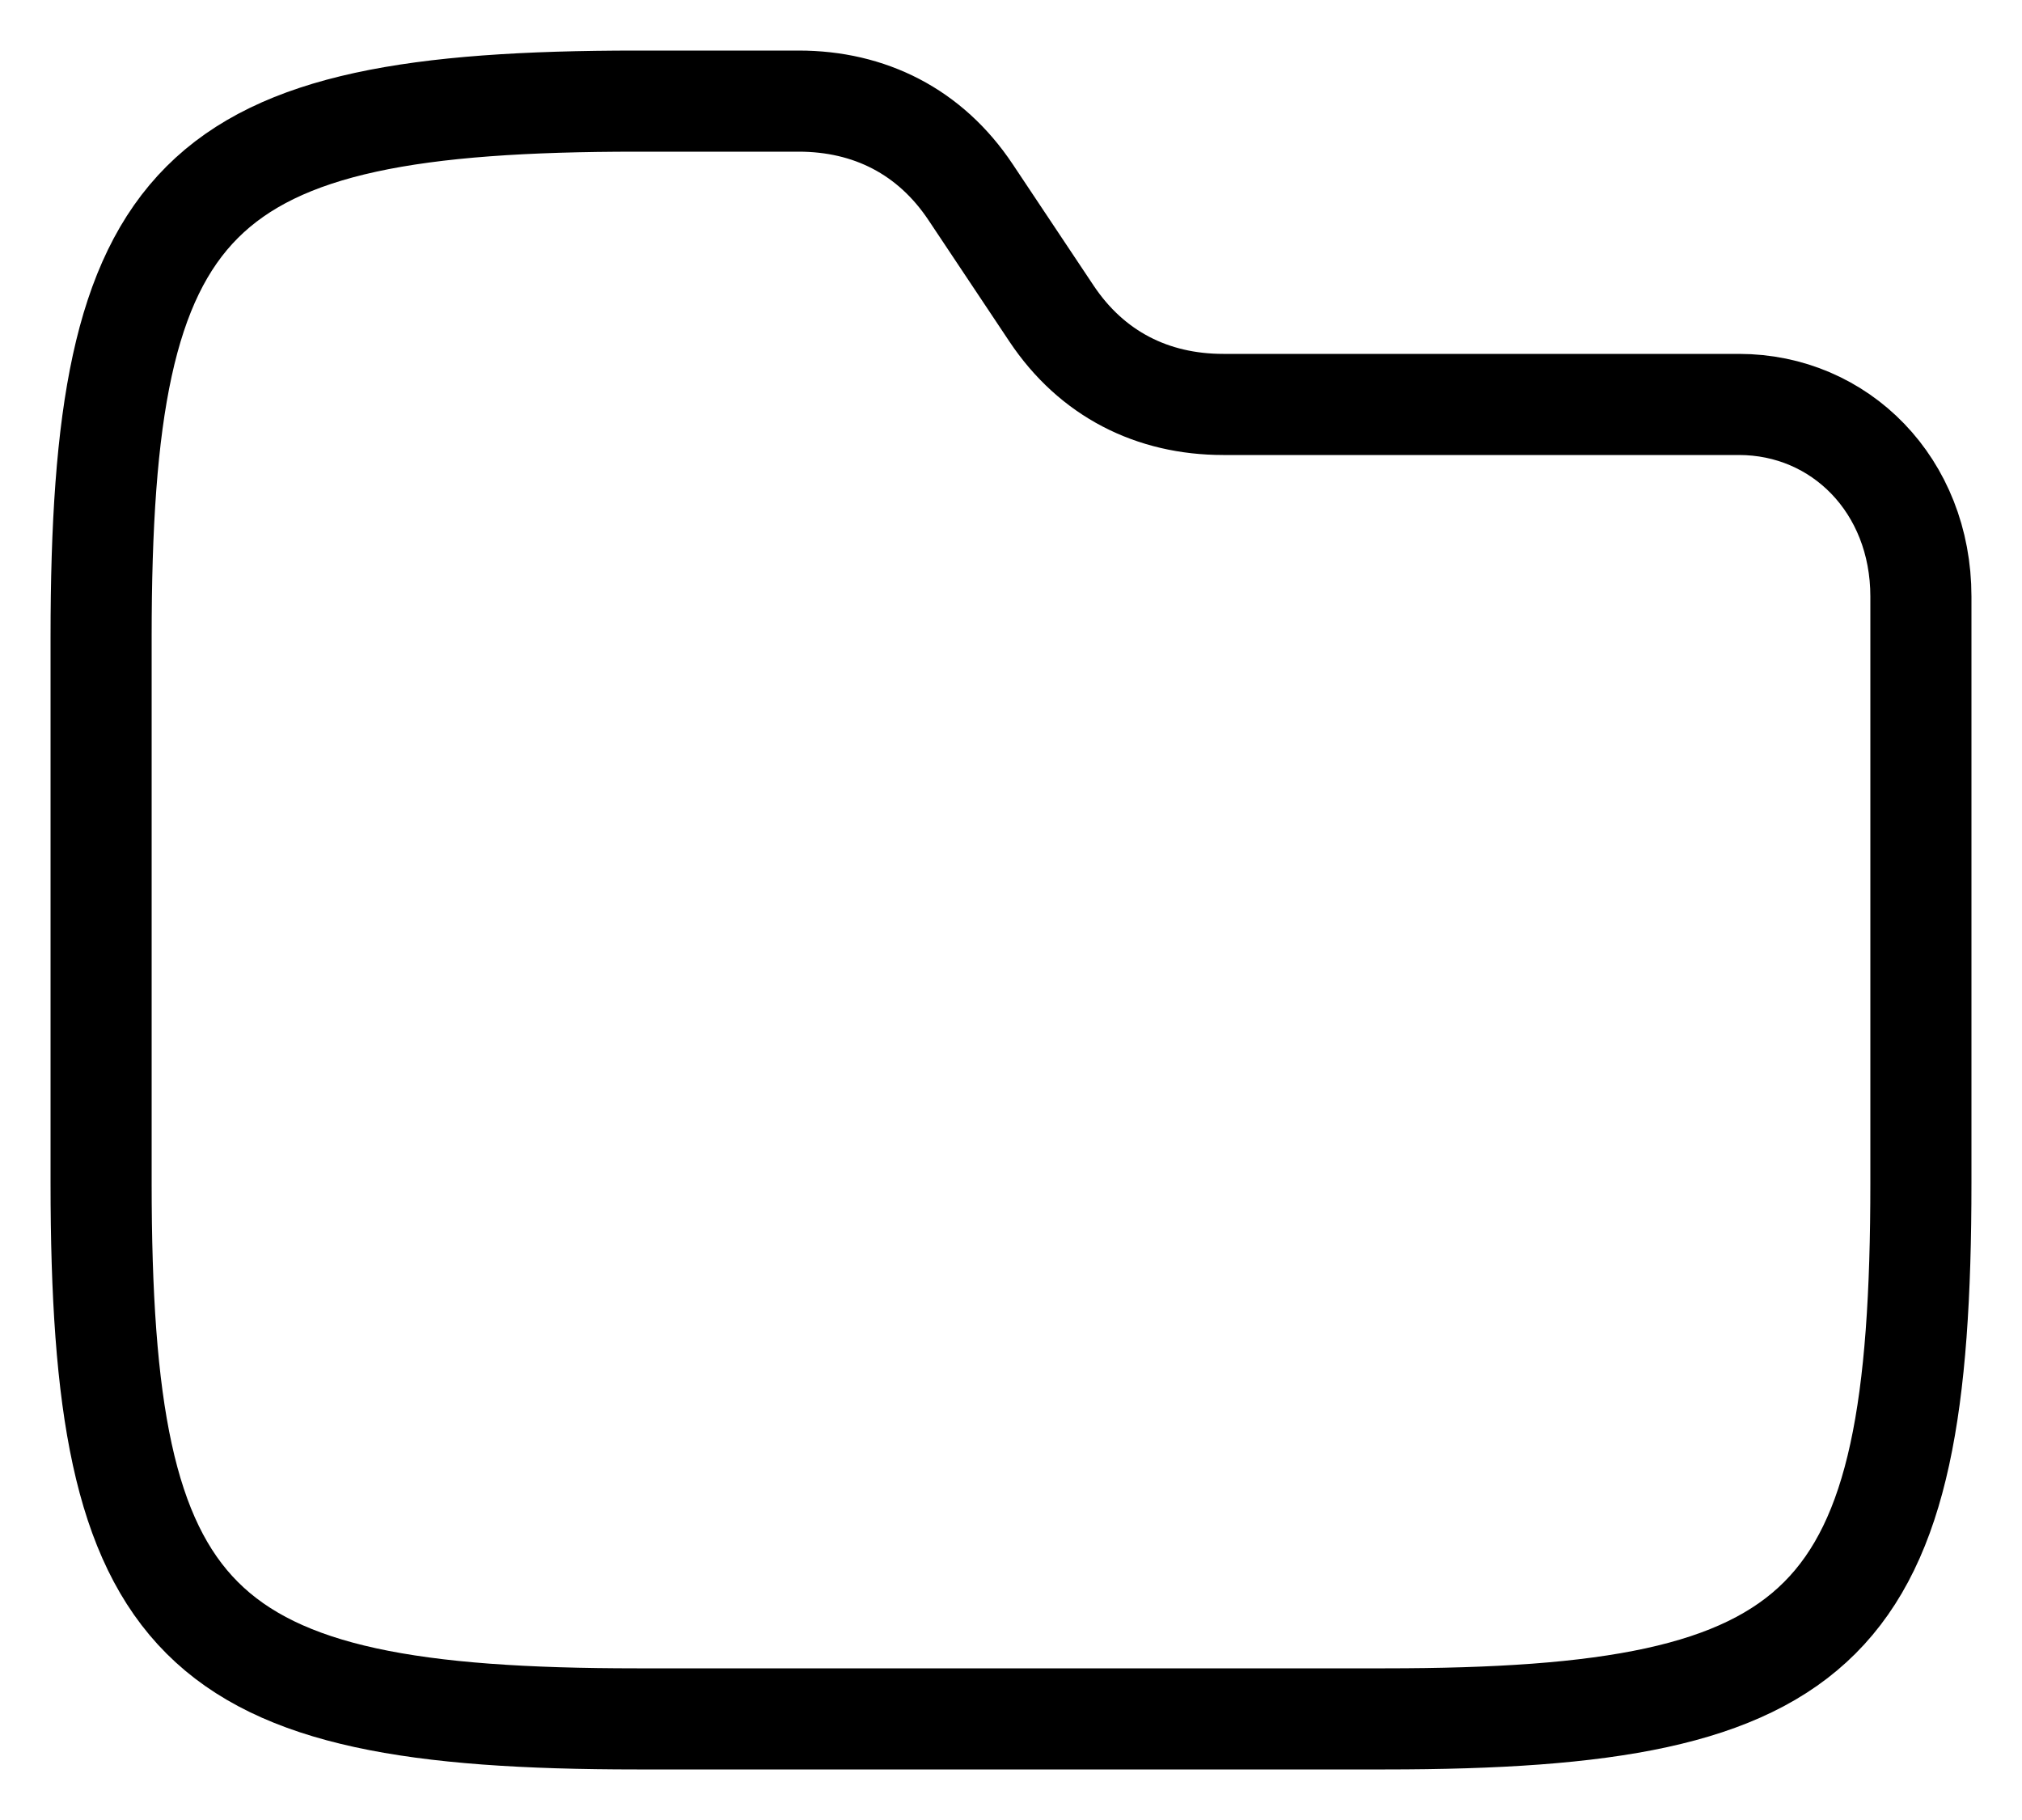 <?xml version="1.0" encoding="utf-8"?>
<!-- Generator: Adobe Illustrator 27.0.1, SVG Export Plug-In . SVG Version: 6.00 Build 0)  -->
<svg version="1.1" id="Capa_1" xmlns="http://www.w3.org/2000/svg" xmlns:xlink="http://www.w3.org/1999/xlink" x="0px" y="0px"
	 viewBox="0 0 20 18" style="enable-background:new 0 0 20 18;" xml:space="preserve">
<style type="text/css">
	.st0{fill:none;stroke:#000000;}
</style>
<path class="st0" d="M1,6.3C1,1.9,1.9,1,6.3,1h1.6c0.7,0,1.3,0.3,1.7,0.9l0.8,1.2c0.4,0.6,1,0.9,1.7,0.9c1.9,0,3.7,0,5.1,0
	C18.2,4,19,4.8,19,5.9c0,0.2,0,0.3,0,0.4v5.4c0,4.4-0.9,5.3-5.3,5.3H6.3C1.9,17,1,16.1,1,11.7V6.3z"/>
</svg>

